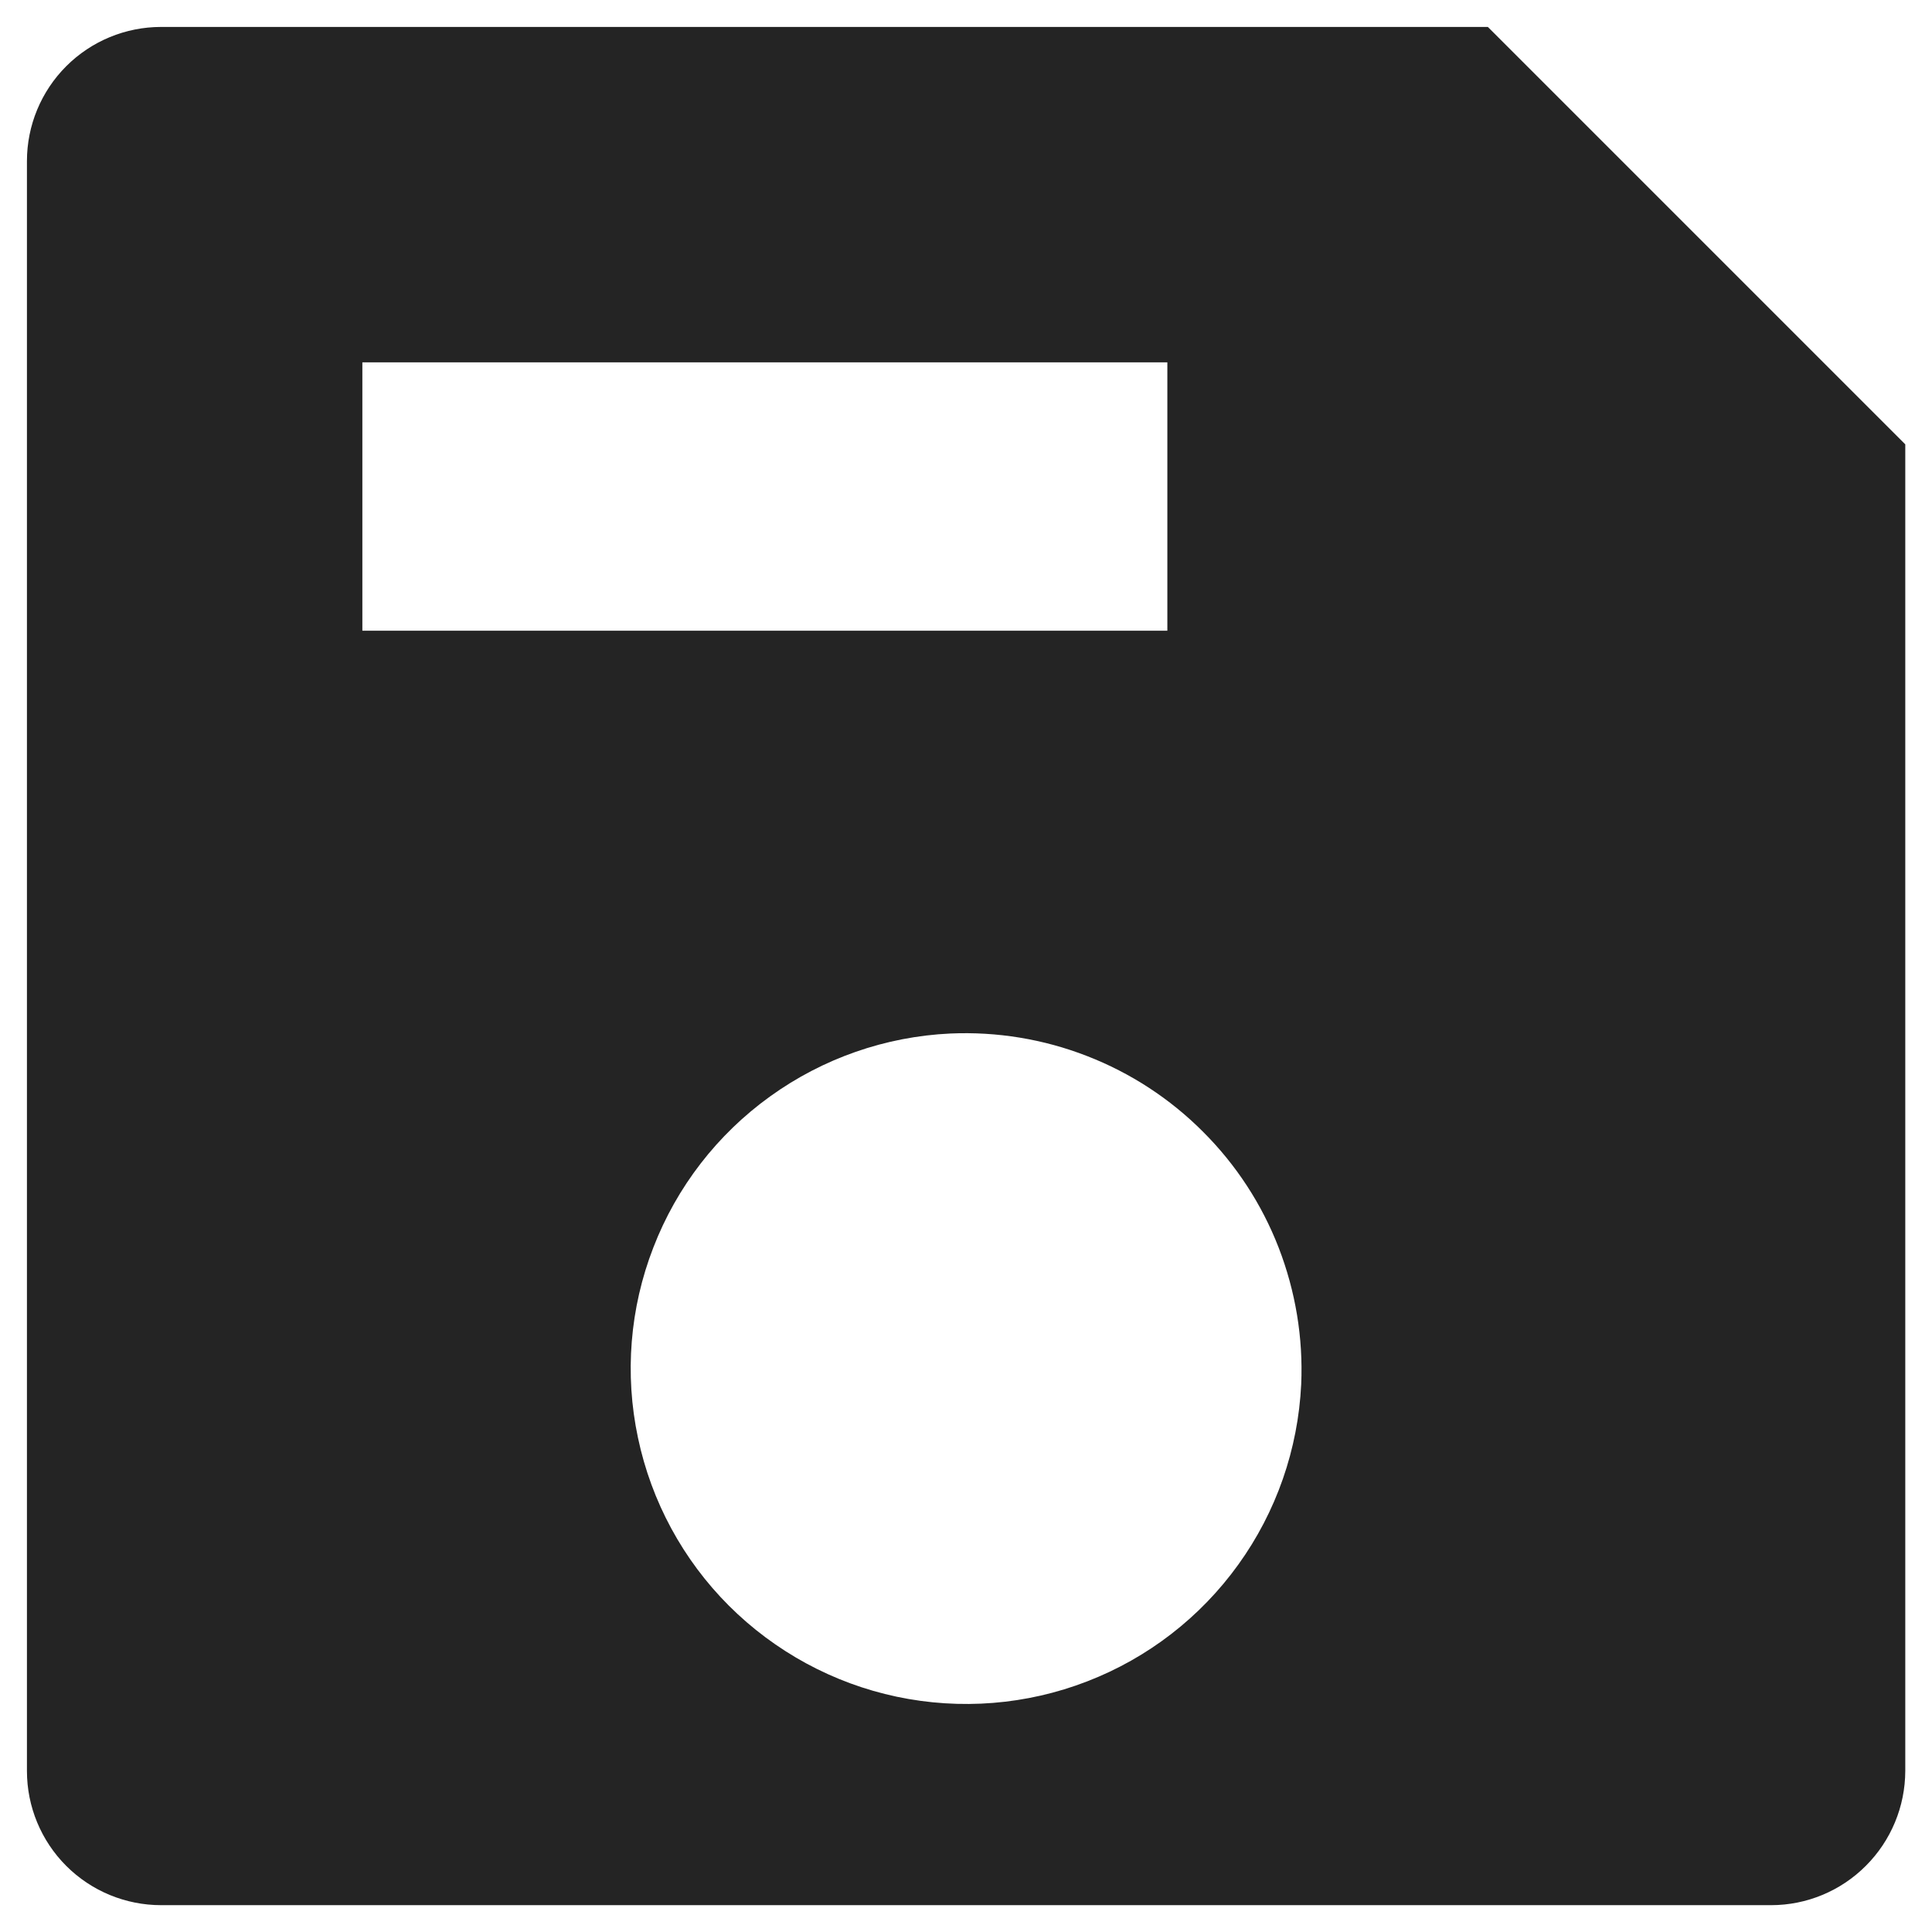 <svg width="18" height="18" viewBox="0 0 18 18" fill="none" xmlns="http://www.w3.org/2000/svg">
<path d="M13.862 0.251H1.501C1.17 0.251 0.852 0.382 0.617 0.617C0.383 0.851 0.251 1.169 0.251 1.501V16.5C0.251 16.832 0.383 17.15 0.617 17.384C0.852 17.619 1.17 17.75 1.501 17.75H16.501C16.832 17.75 17.15 17.618 17.384 17.383C17.618 17.149 17.75 16.832 17.751 16.5V4.14L13.862 0.251ZM3.376 5.876V3.376H10.876V5.876H3.376ZM12.123 12.897C12.094 13.502 11.891 14.086 11.537 14.577C11.183 15.069 10.694 15.447 10.129 15.665C9.564 15.884 8.948 15.933 8.355 15.808C7.763 15.683 7.22 15.388 6.791 14.96C6.363 14.532 6.069 13.989 5.944 13.396C5.818 12.803 5.868 12.187 6.087 11.623C6.305 11.058 6.683 10.569 7.175 10.215C7.666 9.861 8.25 9.657 8.855 9.629C9.289 9.61 9.723 9.681 10.128 9.839C10.533 9.996 10.901 10.236 11.208 10.544C11.516 10.851 11.756 11.219 11.913 11.624C12.07 12.03 12.142 12.463 12.123 12.897V12.897Z" fill="#242424"/>
</svg>
